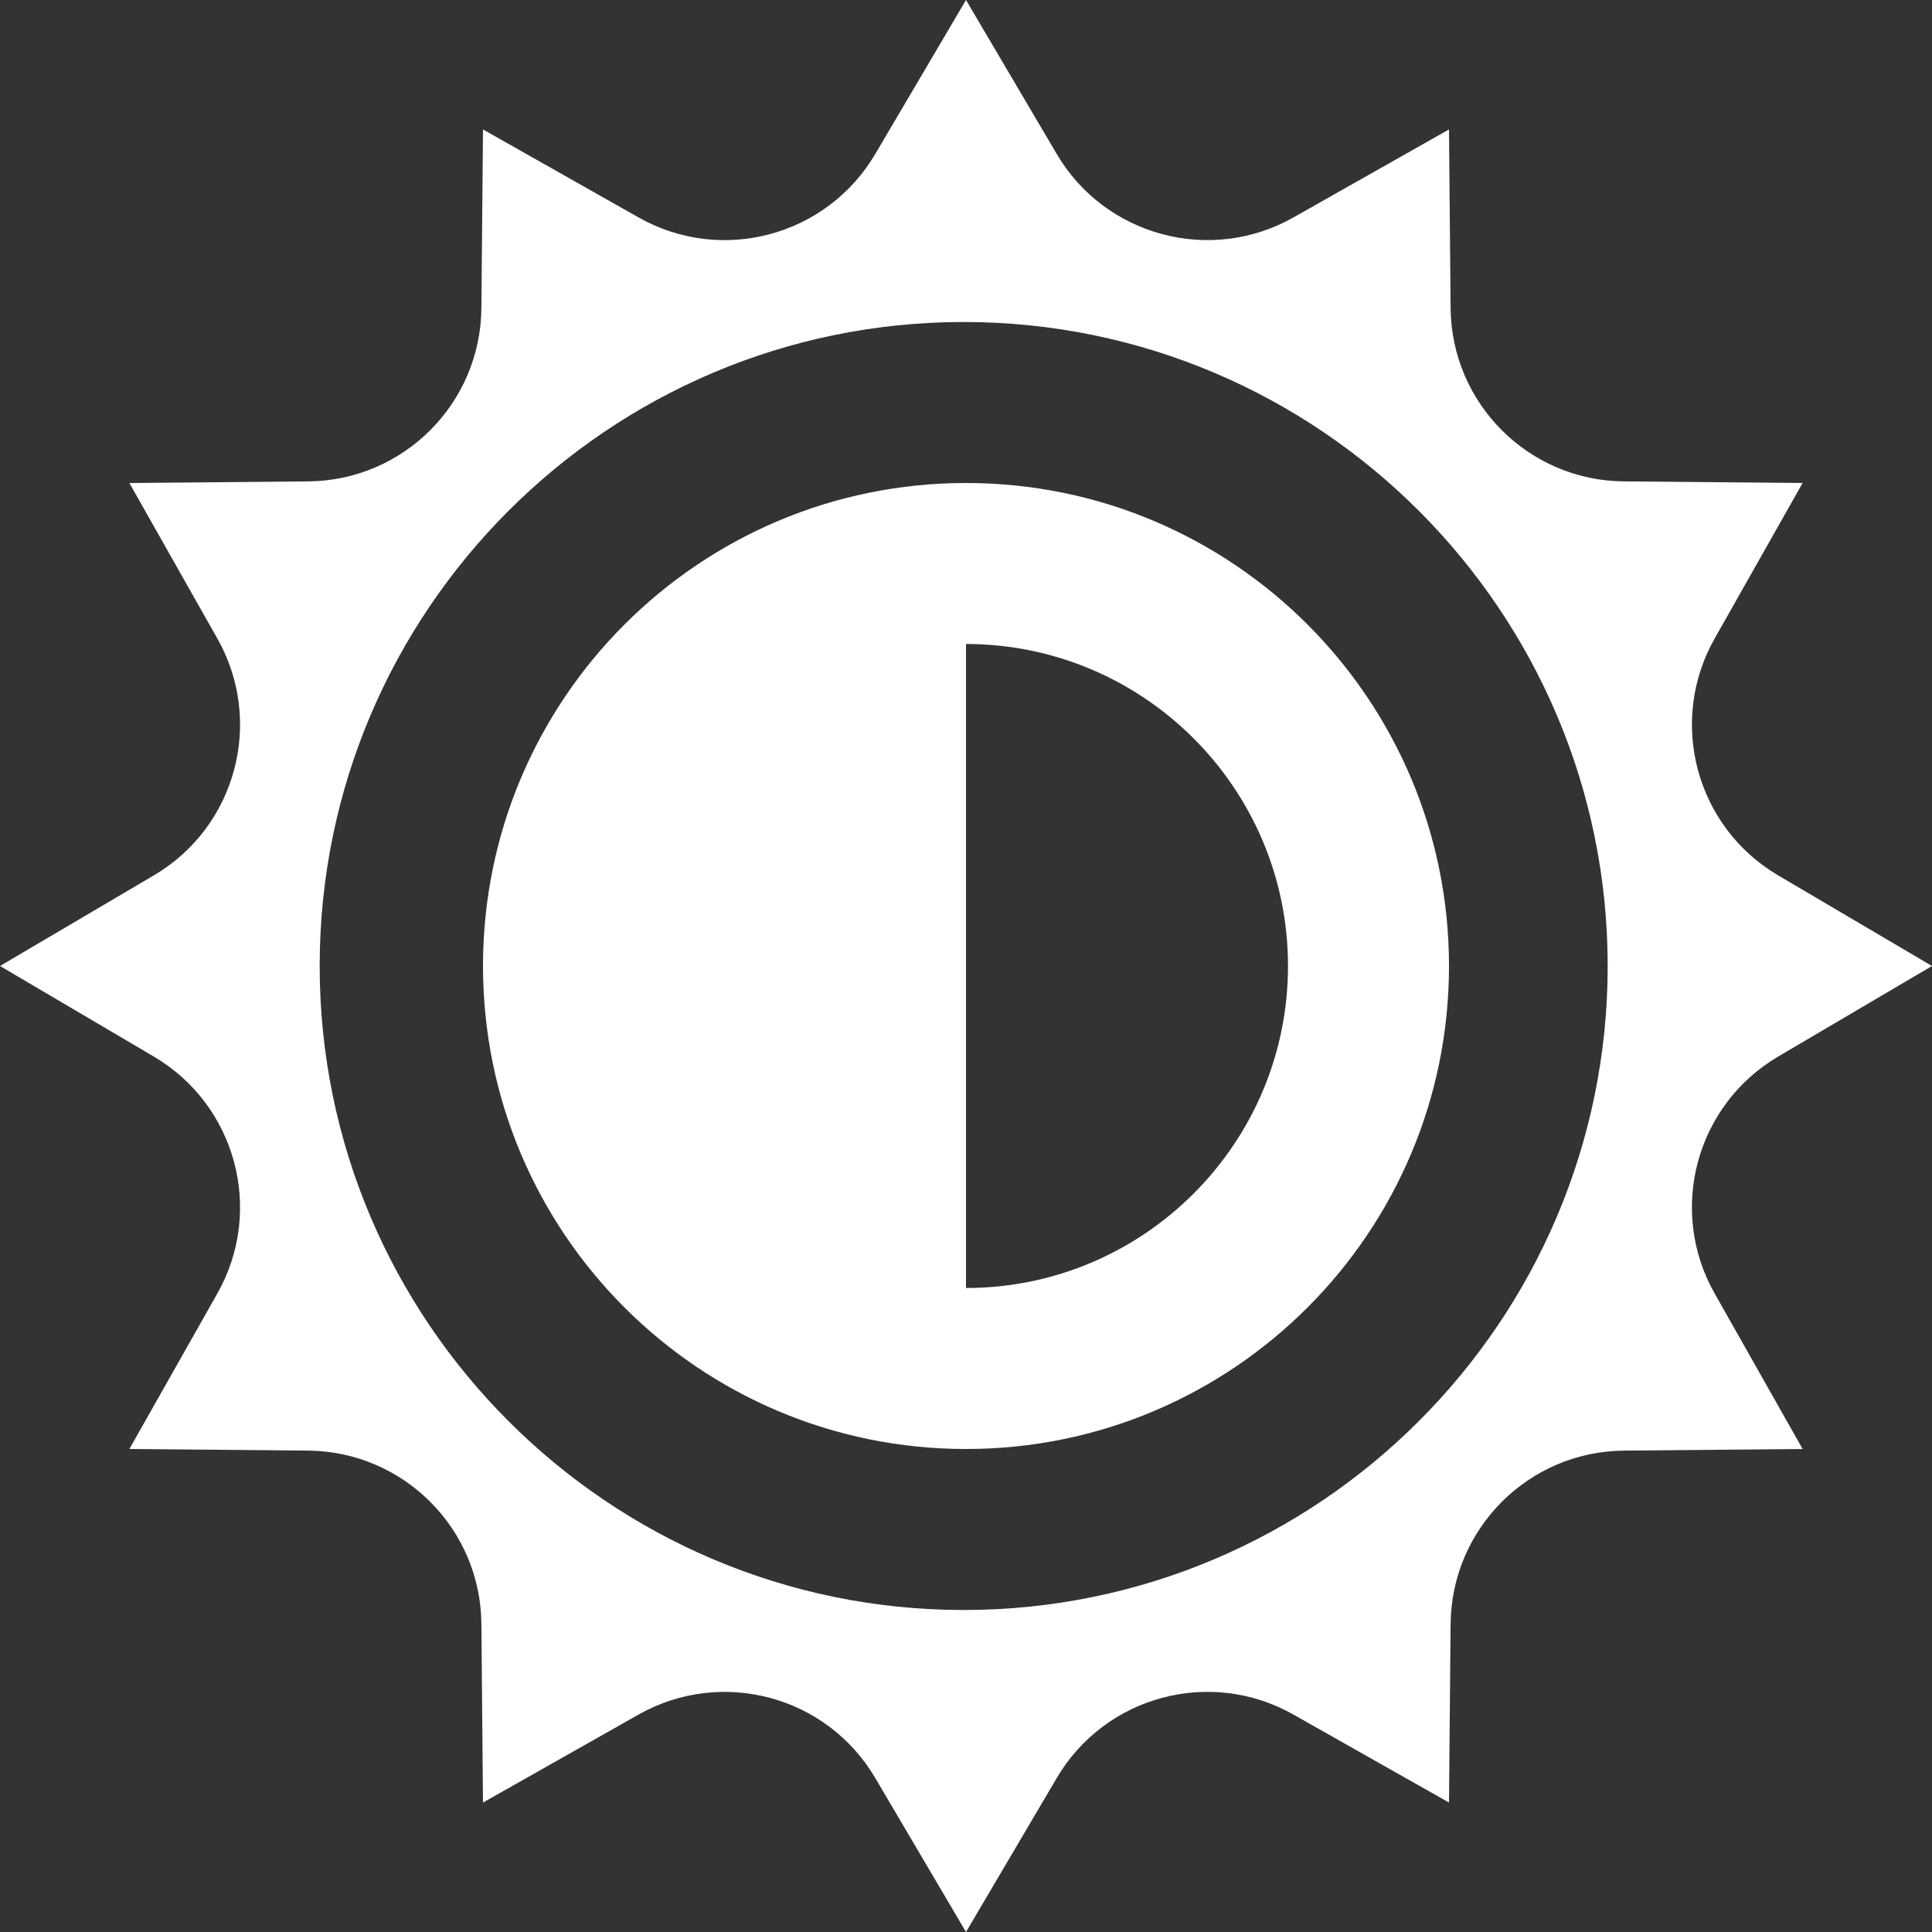 <?xml version="1.0" encoding="UTF-8"?>
<svg width="30px" height="30px" viewBox="0 0 30 30" version="1.1" xmlns="http://www.w3.org/2000/svg" xmlns:xlink="http://www.w3.org/1999/xlink">
    <rect x="0" y="0" width="30" height="30" fill="#333333" stroke="none"/>
    <!-- Generator: Sketch 62 (91390) - https://sketch.com -->
    <title>colormode-auto</title>
    <desc>Created with Sketch.</desc>
    <g id="Symbols" stroke="none" stroke-width="1" fill="none" fill-rule="evenodd">
        <g id="Header" transform="translate(-600, -5)" fill="#FFFFFF" fill-rule="nonzero">
            <g id="colormode-auto">
                <g transform="translate(600, 5)">
                    <path d="M27.61,16.407 L30,15 L27.61,13.592 C26.334,12.84 25.895,11.205 26.625,9.915 L27.991,7.5 L25.216,7.475 C23.735,7.463 22.538,6.265 22.525,4.784 L22.5,2.01 L20.085,3.376 C18.796,4.105 17.16,3.667 16.409,2.391 L15,0 L13.591,2.391 C12.839,3.667 11.204,4.106 9.915,3.376 L7.5,2.01 L7.475,4.784 C7.463,6.265 6.265,7.463 4.784,7.475 L2.009,7.5 L3.375,9.915 C4.105,11.205 3.666,12.84 2.39,13.592 L0,15 L2.39,16.407 C3.666,17.16 4.105,18.795 3.375,20.085 L2.009,22.5 L4.784,22.525 C6.265,22.538 7.463,23.735 7.475,25.216 L7.5,27.99 L9.915,26.624 C11.204,25.895 12.84,26.332 13.591,27.609 L15,30 L16.409,27.609 C17.161,26.332 18.796,25.894 20.085,26.624 L22.5,27.99 L22.525,25.216 C22.539,23.735 23.736,22.538 25.216,22.525 L27.991,22.5 L26.625,20.085 C25.895,18.796 26.332,17.16 27.61,16.407 Z M14.964,25 C9.45,25 4.964,20.514 4.964,15 C4.964,9.486 9.449,5 14.964,5 C20.479,5 24.964,9.486 24.964,15 C24.964,20.514 20.477,25 14.964,25 Z M15,10 C17.758,10 20,12.242 20,15 C20,17.758 17.758,20 15,20 L15,10 Z M15,7.5 C10.859,7.5 7.5,10.859 7.5,15 C7.5,19.141 10.859,22.5 15,22.5 C19.141,22.5 22.5,19.141 22.5,15 C22.5,10.859 19.141,7.5 15,7.5 Z" id="Shape"></path>
                </g>
            </g>
        </g>
    </g>
</svg>